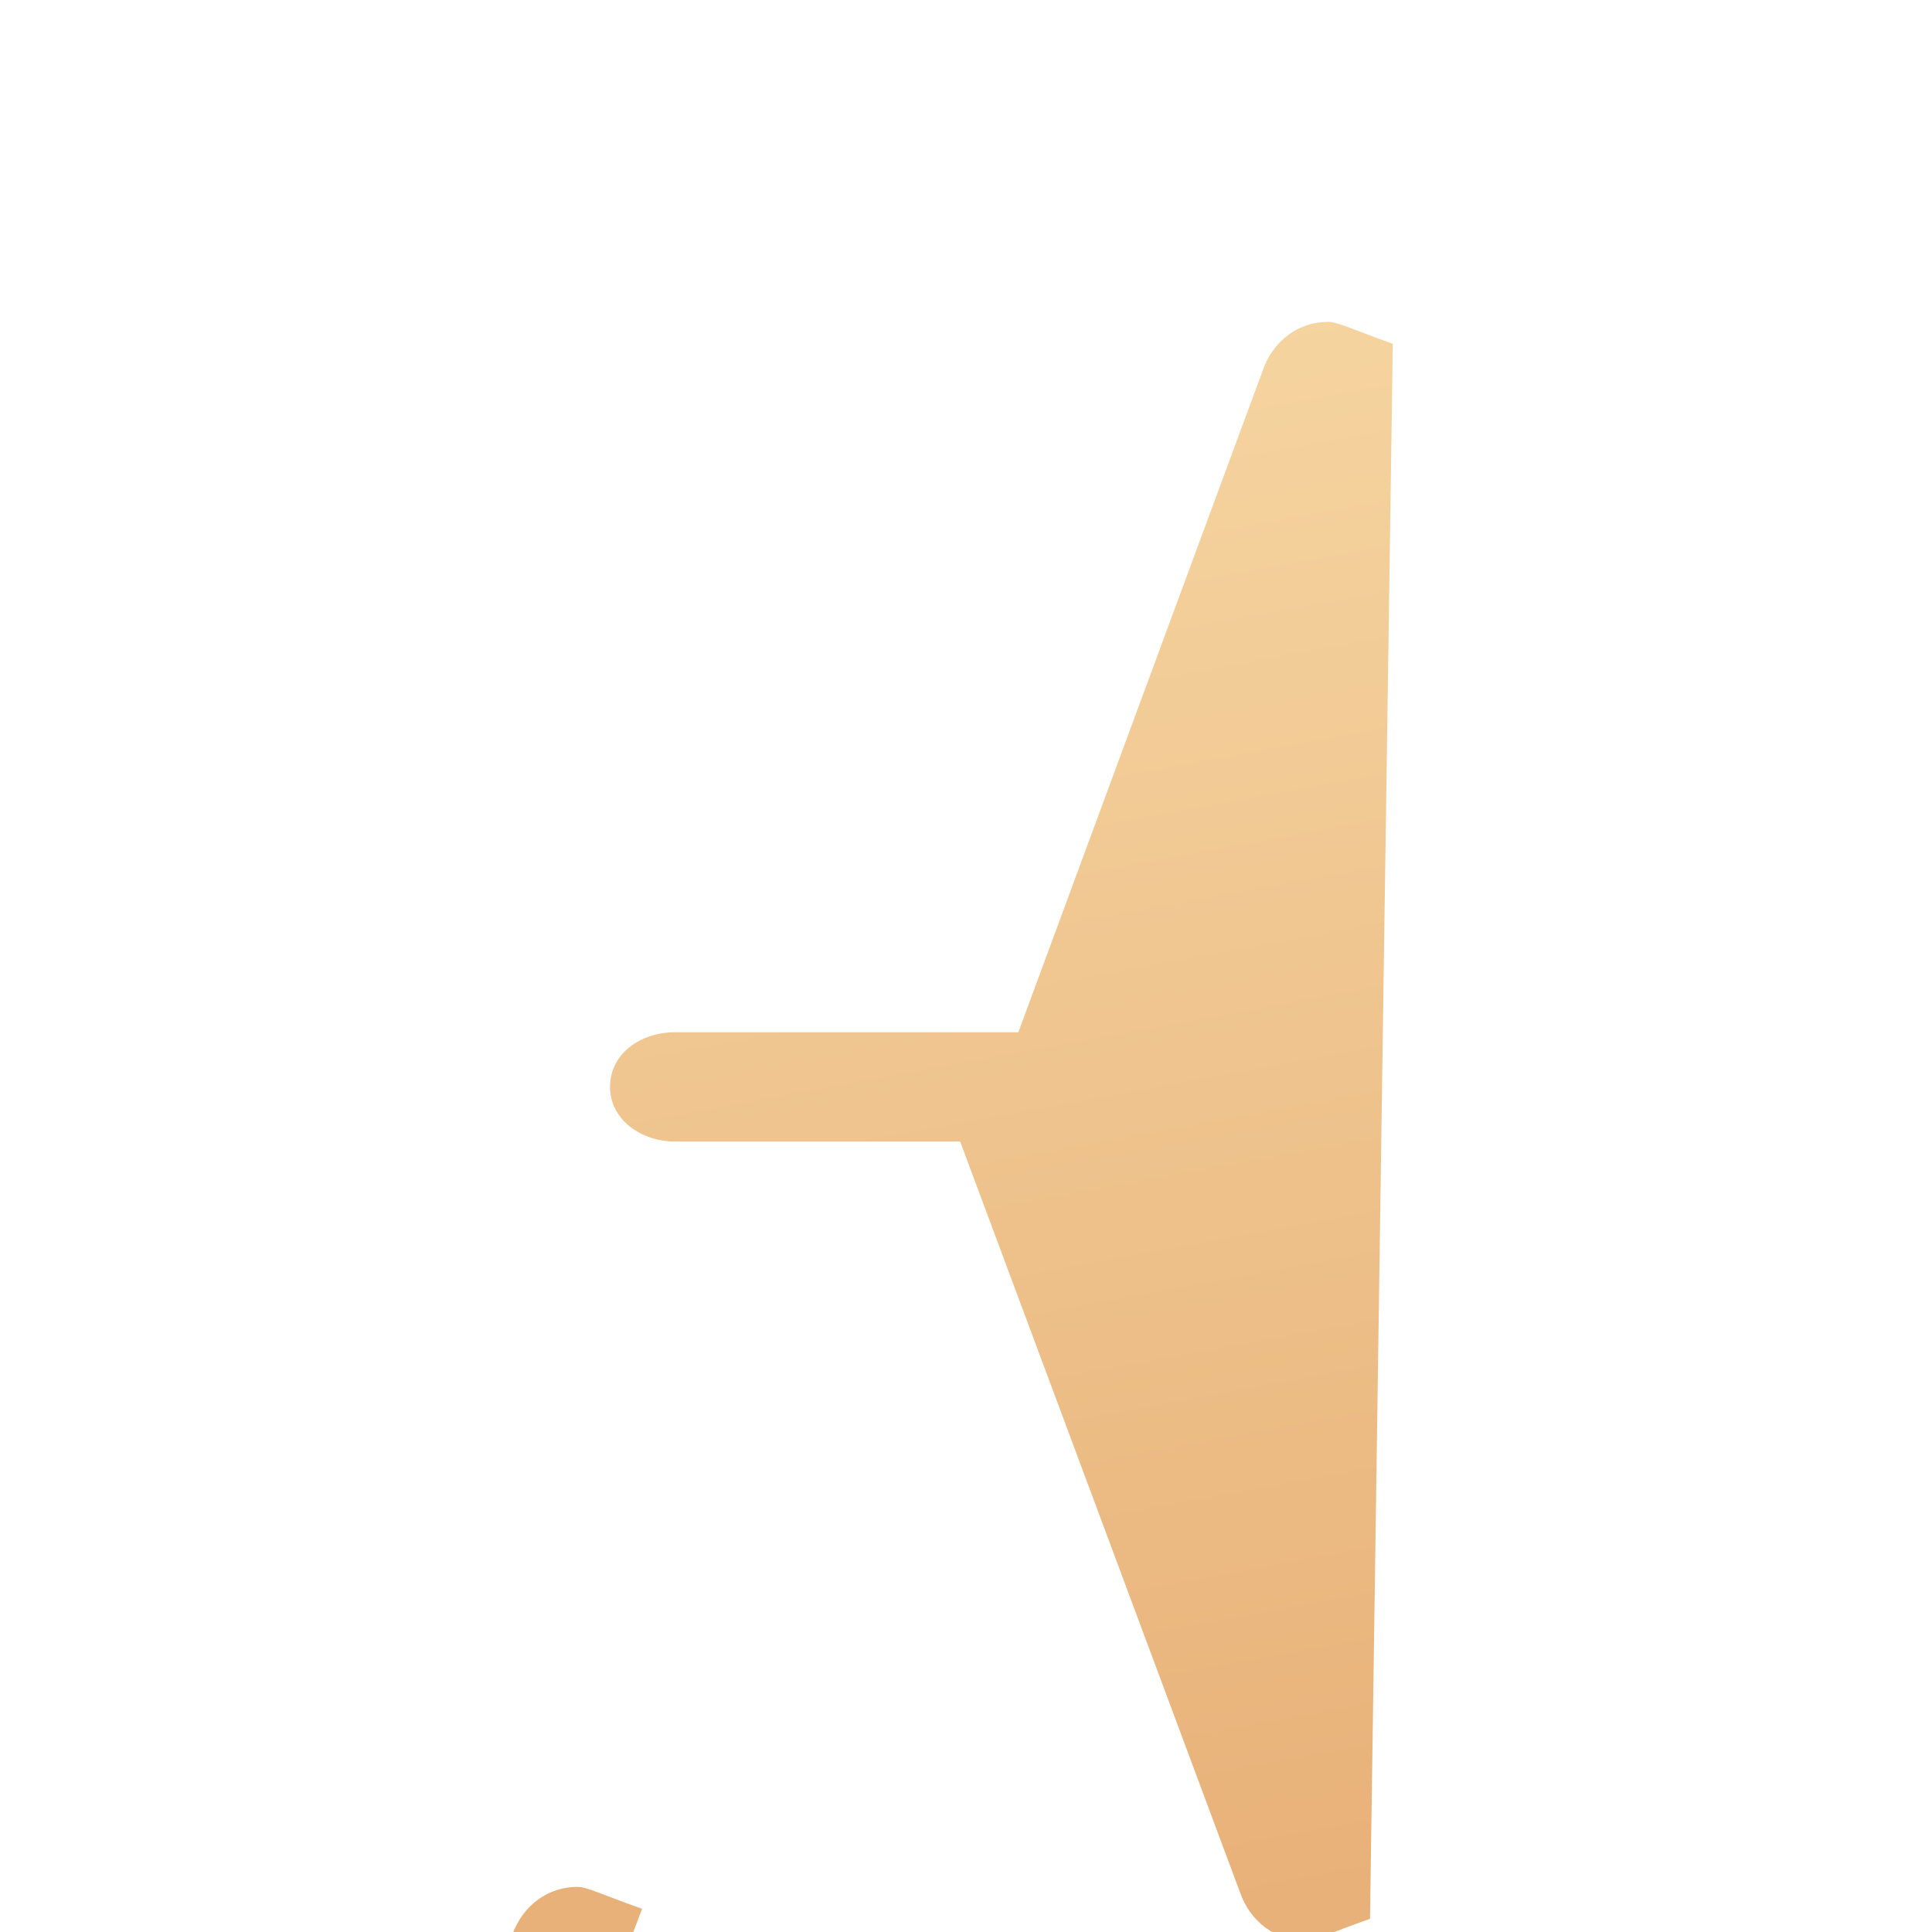 <svg xmlns="http://www.w3.org/2000/svg" viewBox="0 0 256 256">
  <defs>
    <linearGradient id="a" x1="45.974%" x2="54.877%" y1="-2.006%" y2="100%">
      <stop offset="0%" stop-color="#F6D6A2"/>
      <stop offset="100%" stop-color="#E8B179"/>
    </linearGradient>
    <linearGradient id="b" x1="19.496%" x2="77.479%" y1="71.822%" y2="16.954%">
      <stop offset="0%" stop-color="#F6D6A2"/>
      <stop offset="100%" stop-color="#E8B179"/>
    </linearGradient>
  </defs>
  <path fill="url(#a)" d="M181.534 254.252c-5.56 1.959-7.242 2.901-8.609 2.901-3.859 0-7.242-2.476-8.609-6.386l-37.09-99.506H89.44c-4.477 0-8.609-2.901-8.609-7.242 0-4.477 4.132-7.242 8.609-7.242h45.494l32.403-87.741c1.367-3.91 4.75-6.386 8.609-6.386 1.367 0 3.049.942 8.609 2.901L181.534 254.252z"/>
  <path fill="url(#b)" d="M85.082 252.924c-5.56-1.959-7.242-2.901-8.609-2.901-3.859 0-7.242 2.476-8.609 6.386L30.775 357.915c-1.367 3.91 1.367 6.386 4.75 6.386 1.367 0 3.049-.942 8.609-2.901L85.082 252.924z"/>
</svg> 